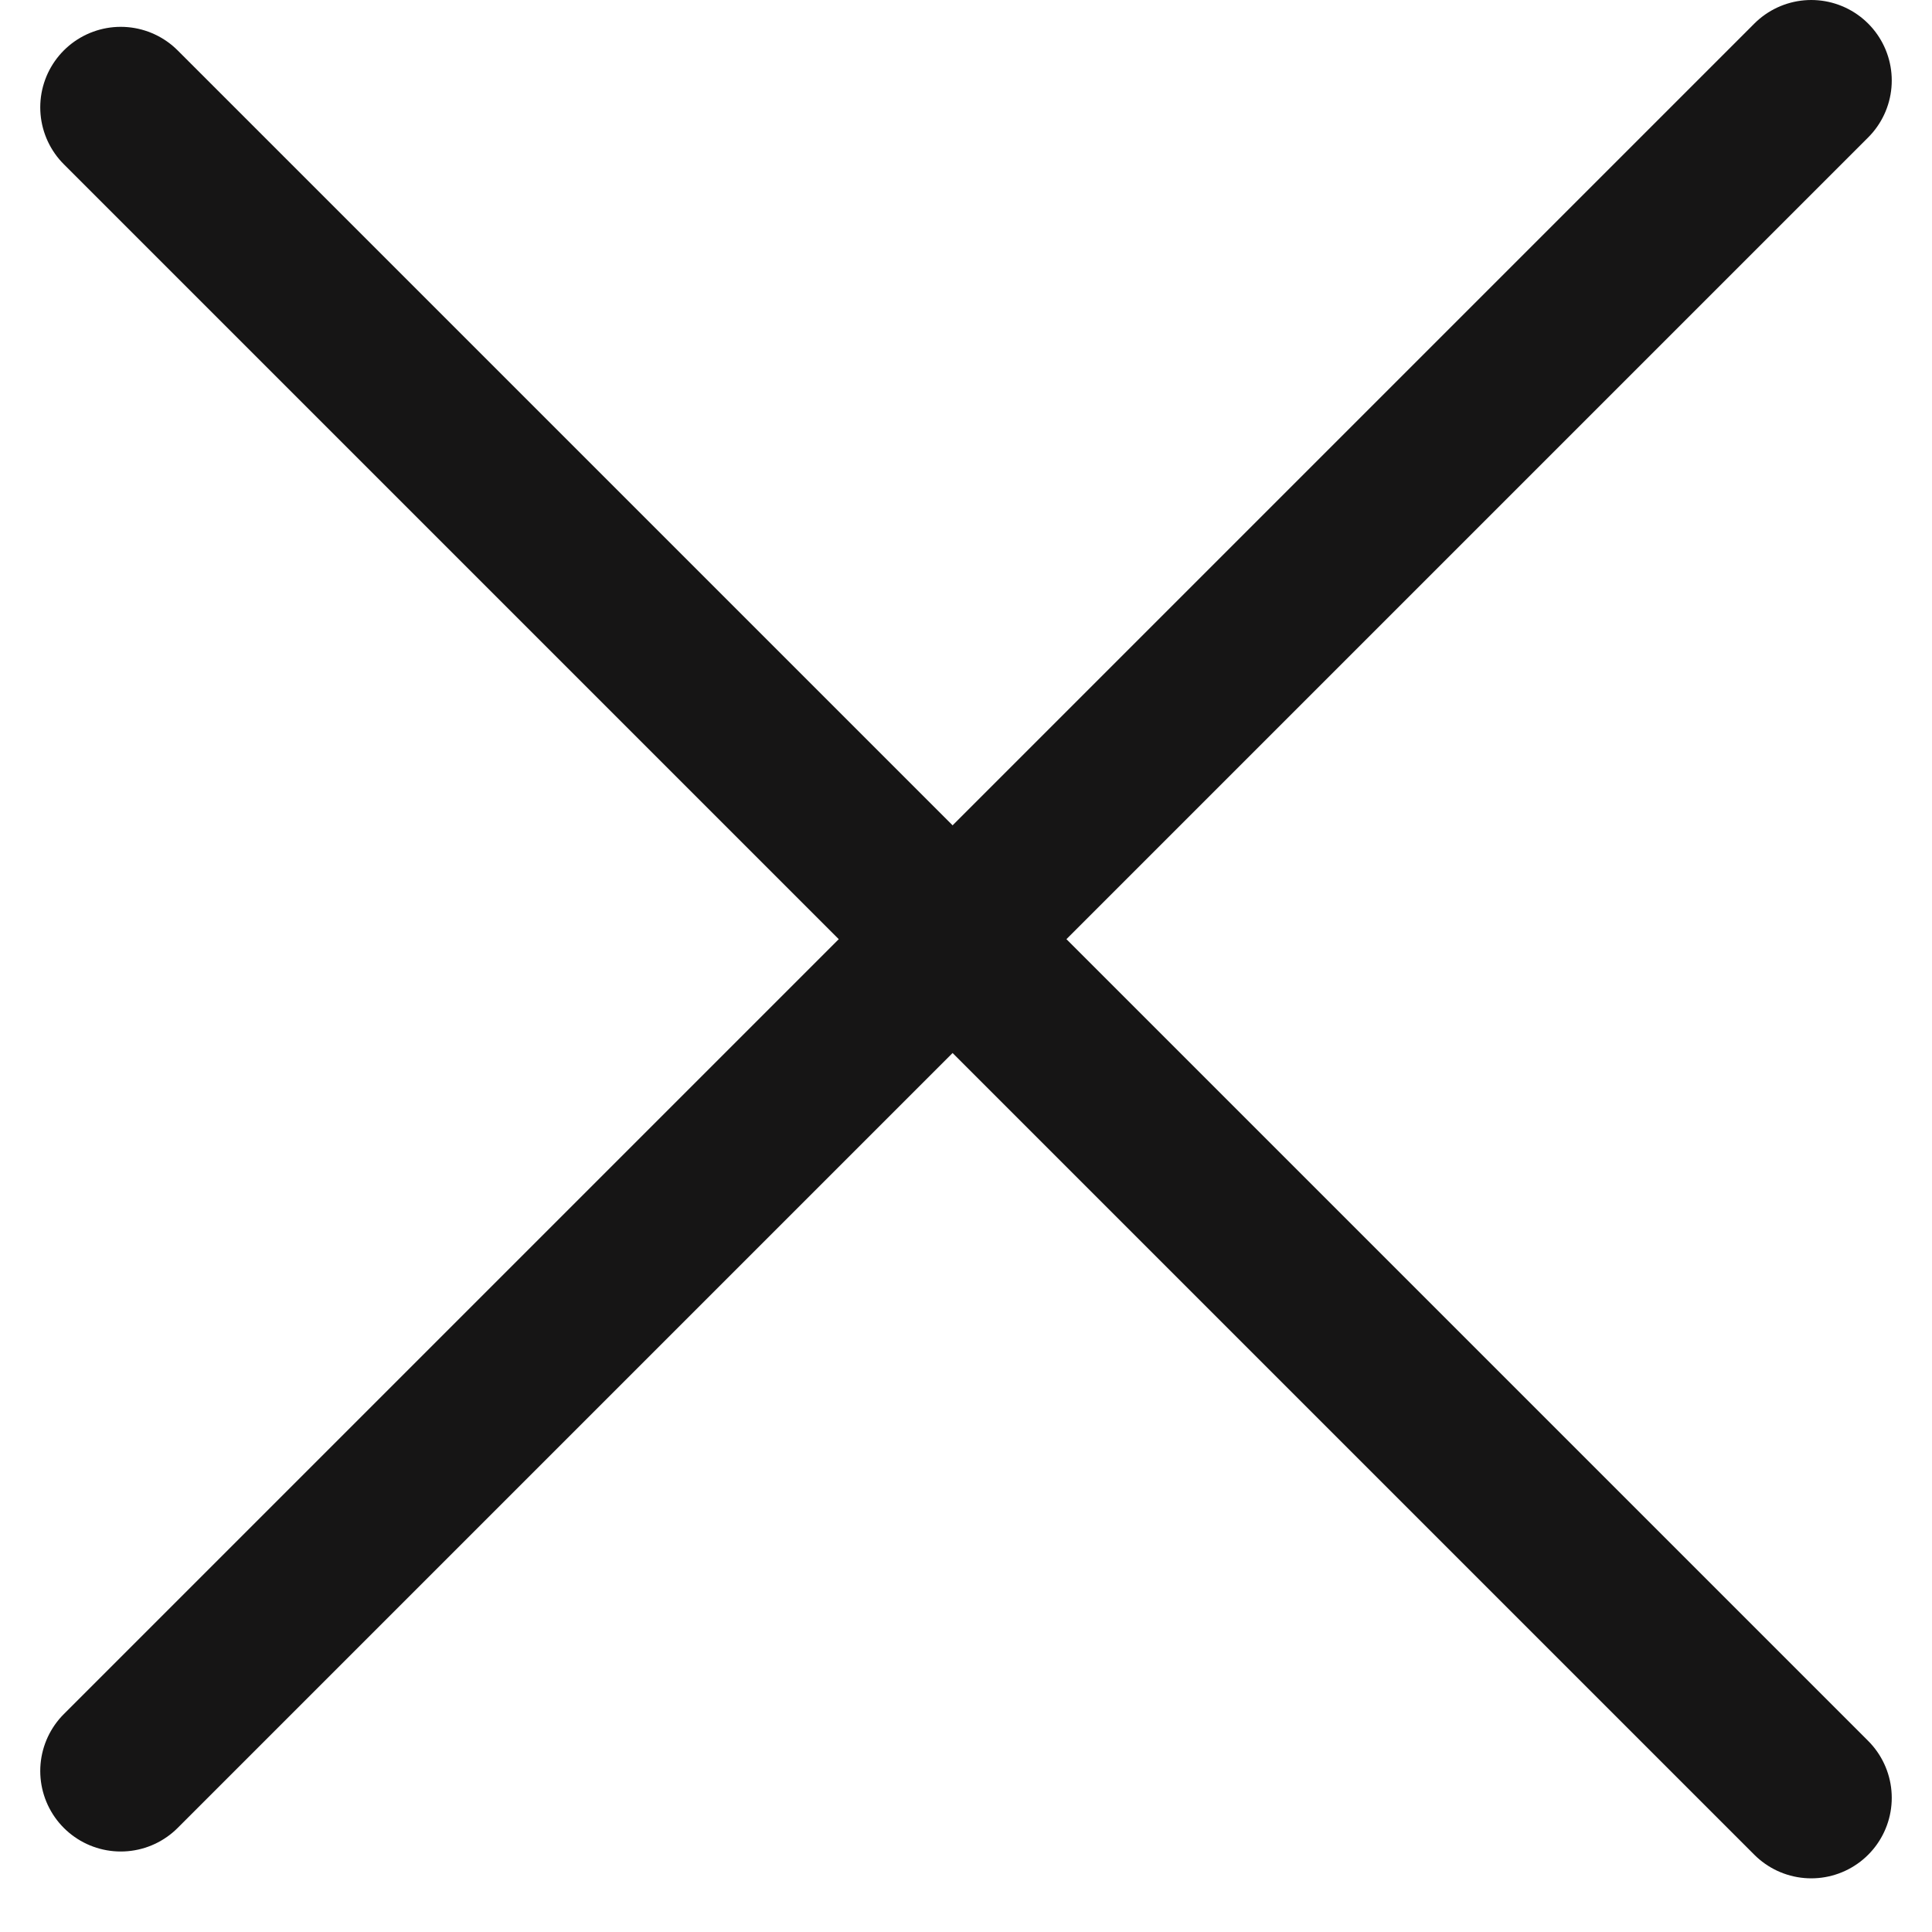 <svg width="18" height="18" viewBox="0 0 18 18" fill="none" xmlns="http://www.w3.org/2000/svg">
<path d="M16.875 16.75L1.125 1" stroke="#161515" stroke-width="1.5" stroke-linecap="round" stroke-linejoin="round"/>
<path d="M16.875 0.75L1.125 16.5" stroke="#161515" stroke-width="1.5" stroke-linecap="round" stroke-linejoin="round"/>
</svg>
